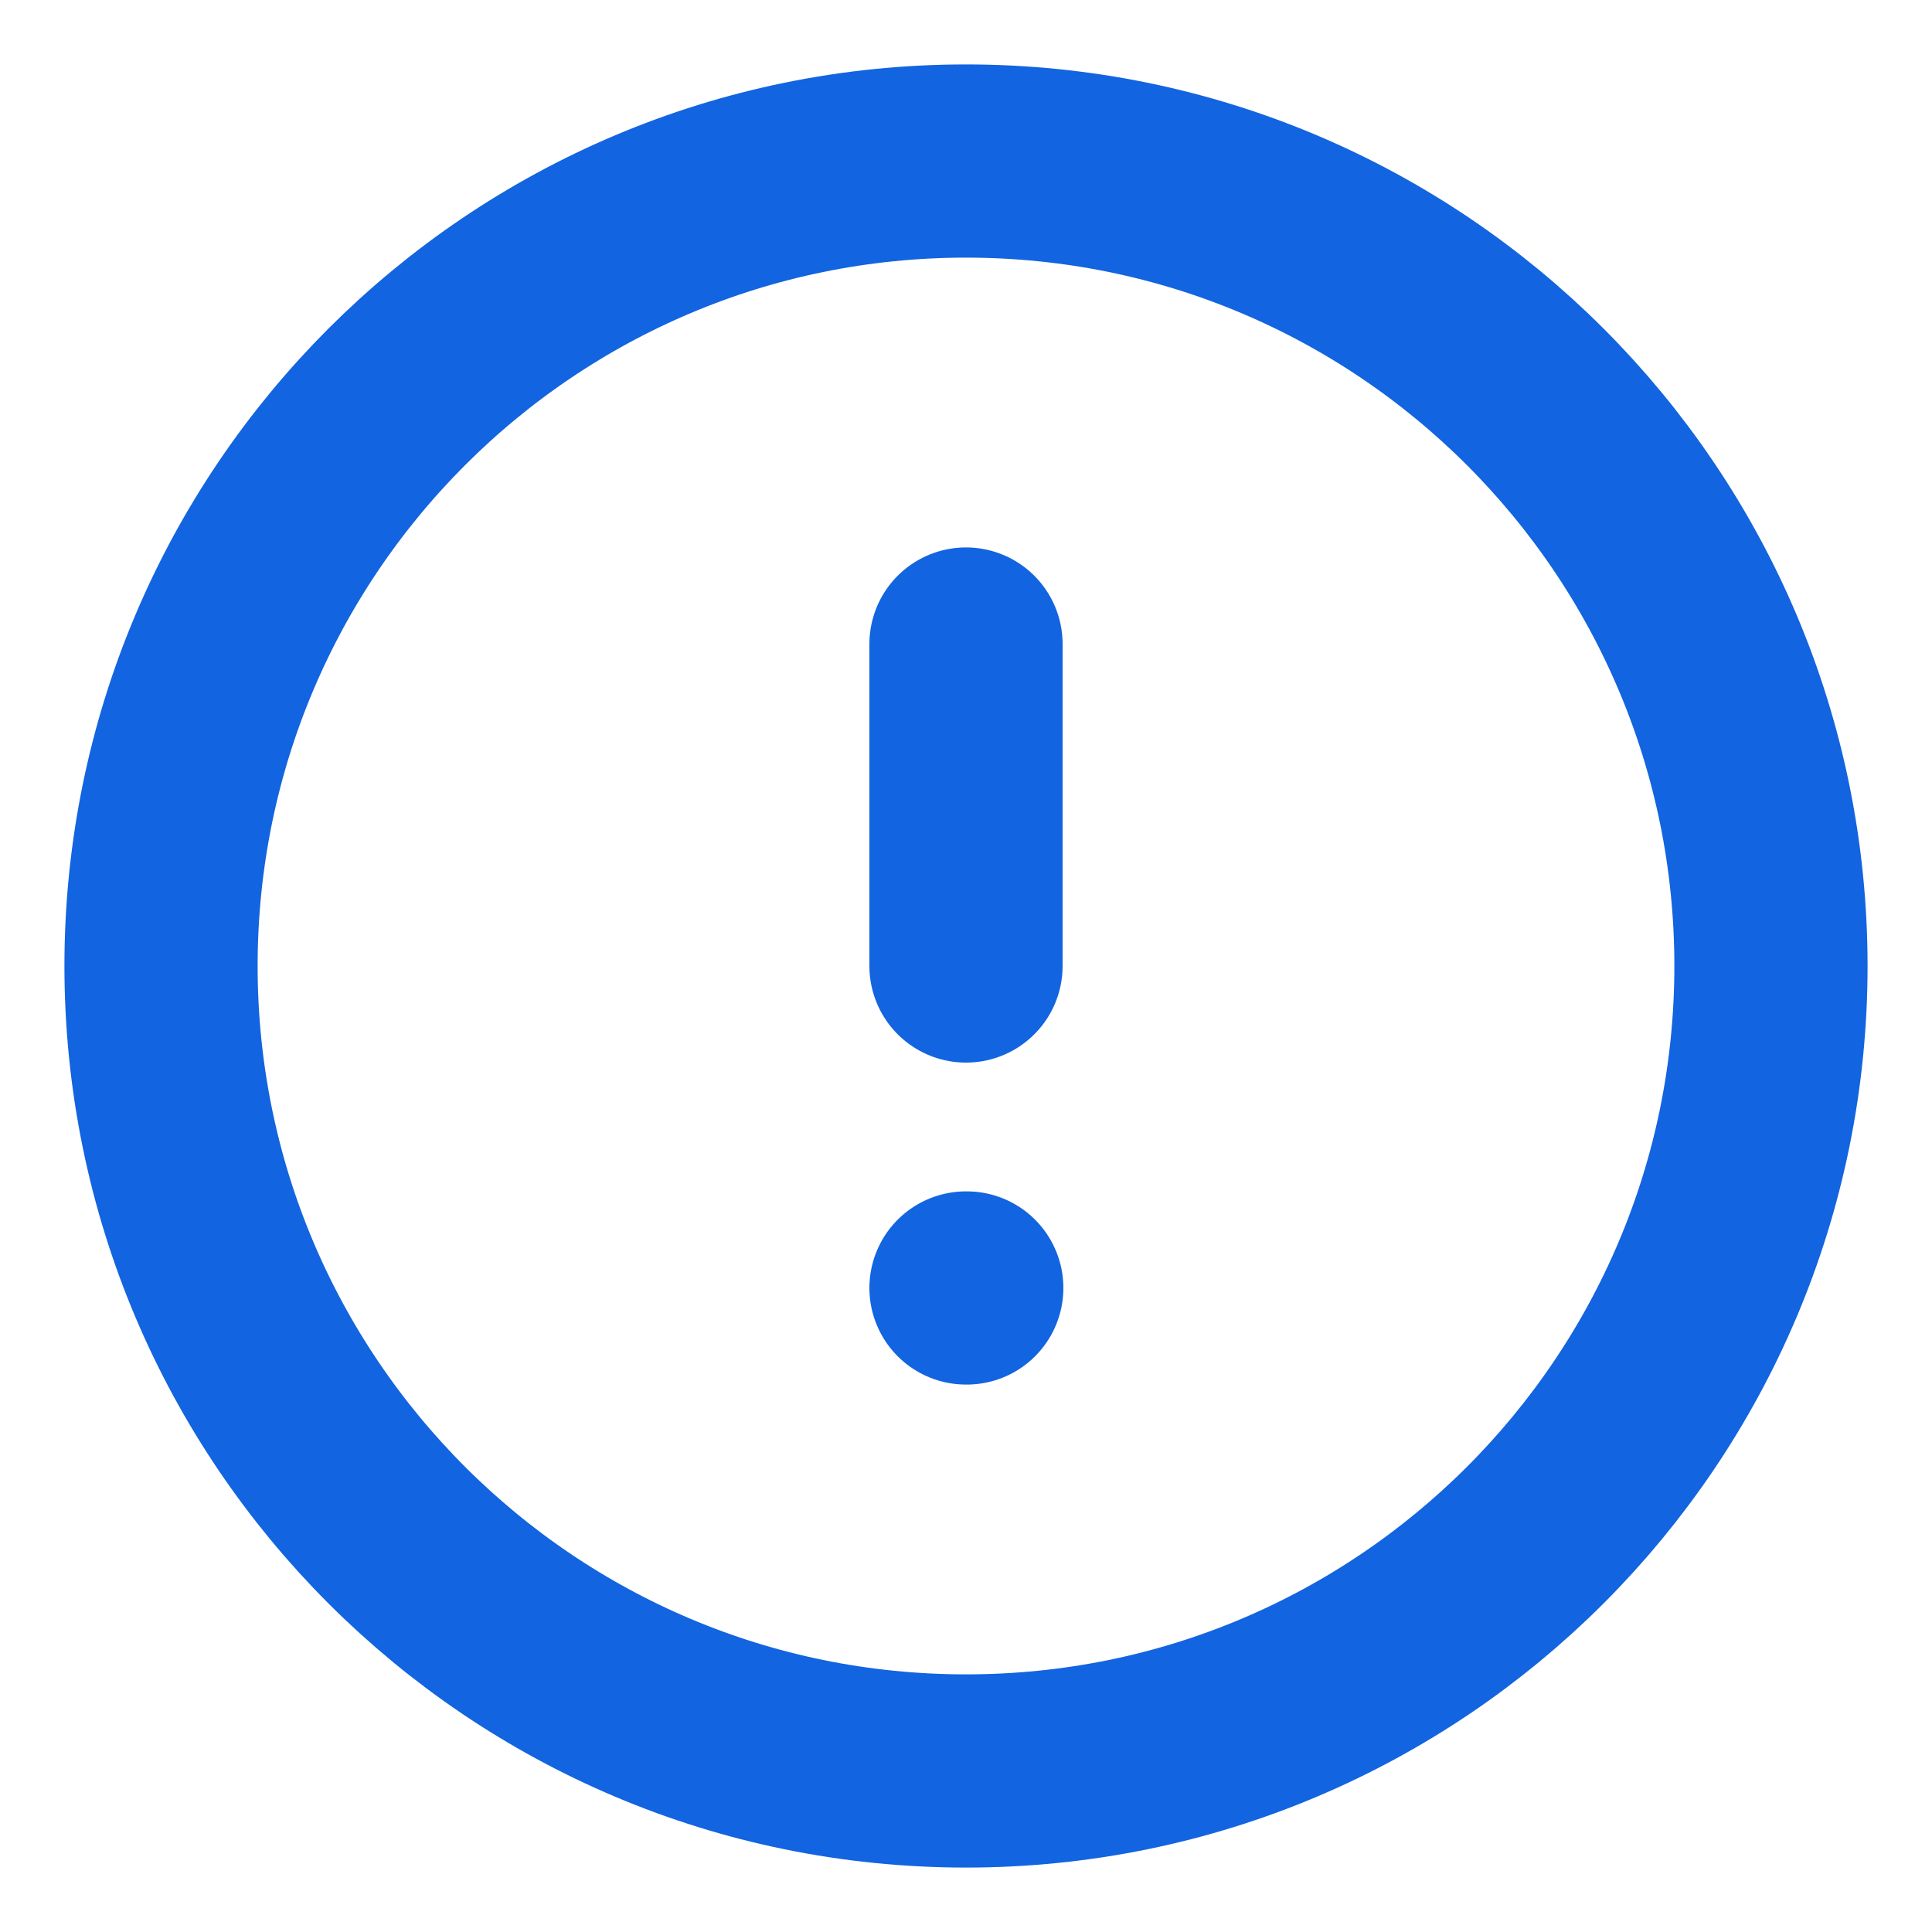<svg width="20" height="20" viewBox="0 0 20 20" fill="none" xmlns="http://www.w3.org/2000/svg">
<g clip-path="url(#clip0_355_2451)">
<path d="M10 18.333C14.602 18.333 18.333 14.602 18.333 10C18.333 5.398 14.602 1.667 10 1.667C5.398 1.667 1.667 5.398 1.667 10C1.667 14.602 5.398 18.333 10 18.333Z" stroke="#1264E0" stroke-width="2" stroke-linecap="round" stroke-linejoin="round"/>
<path d="M10 6.667V10" stroke="#1264E0" stroke-width="2" stroke-linecap="round" stroke-linejoin="round"/>
<path d="M10 13.333H10.008" stroke="#1264E0" stroke-width="2" stroke-linecap="round" stroke-linejoin="round"/>
</g>
<defs>
<clipPath id="clip0_355_2451">
<rect width="20" height="20" fill="white"/>
</clipPath>
</defs>
</svg>
